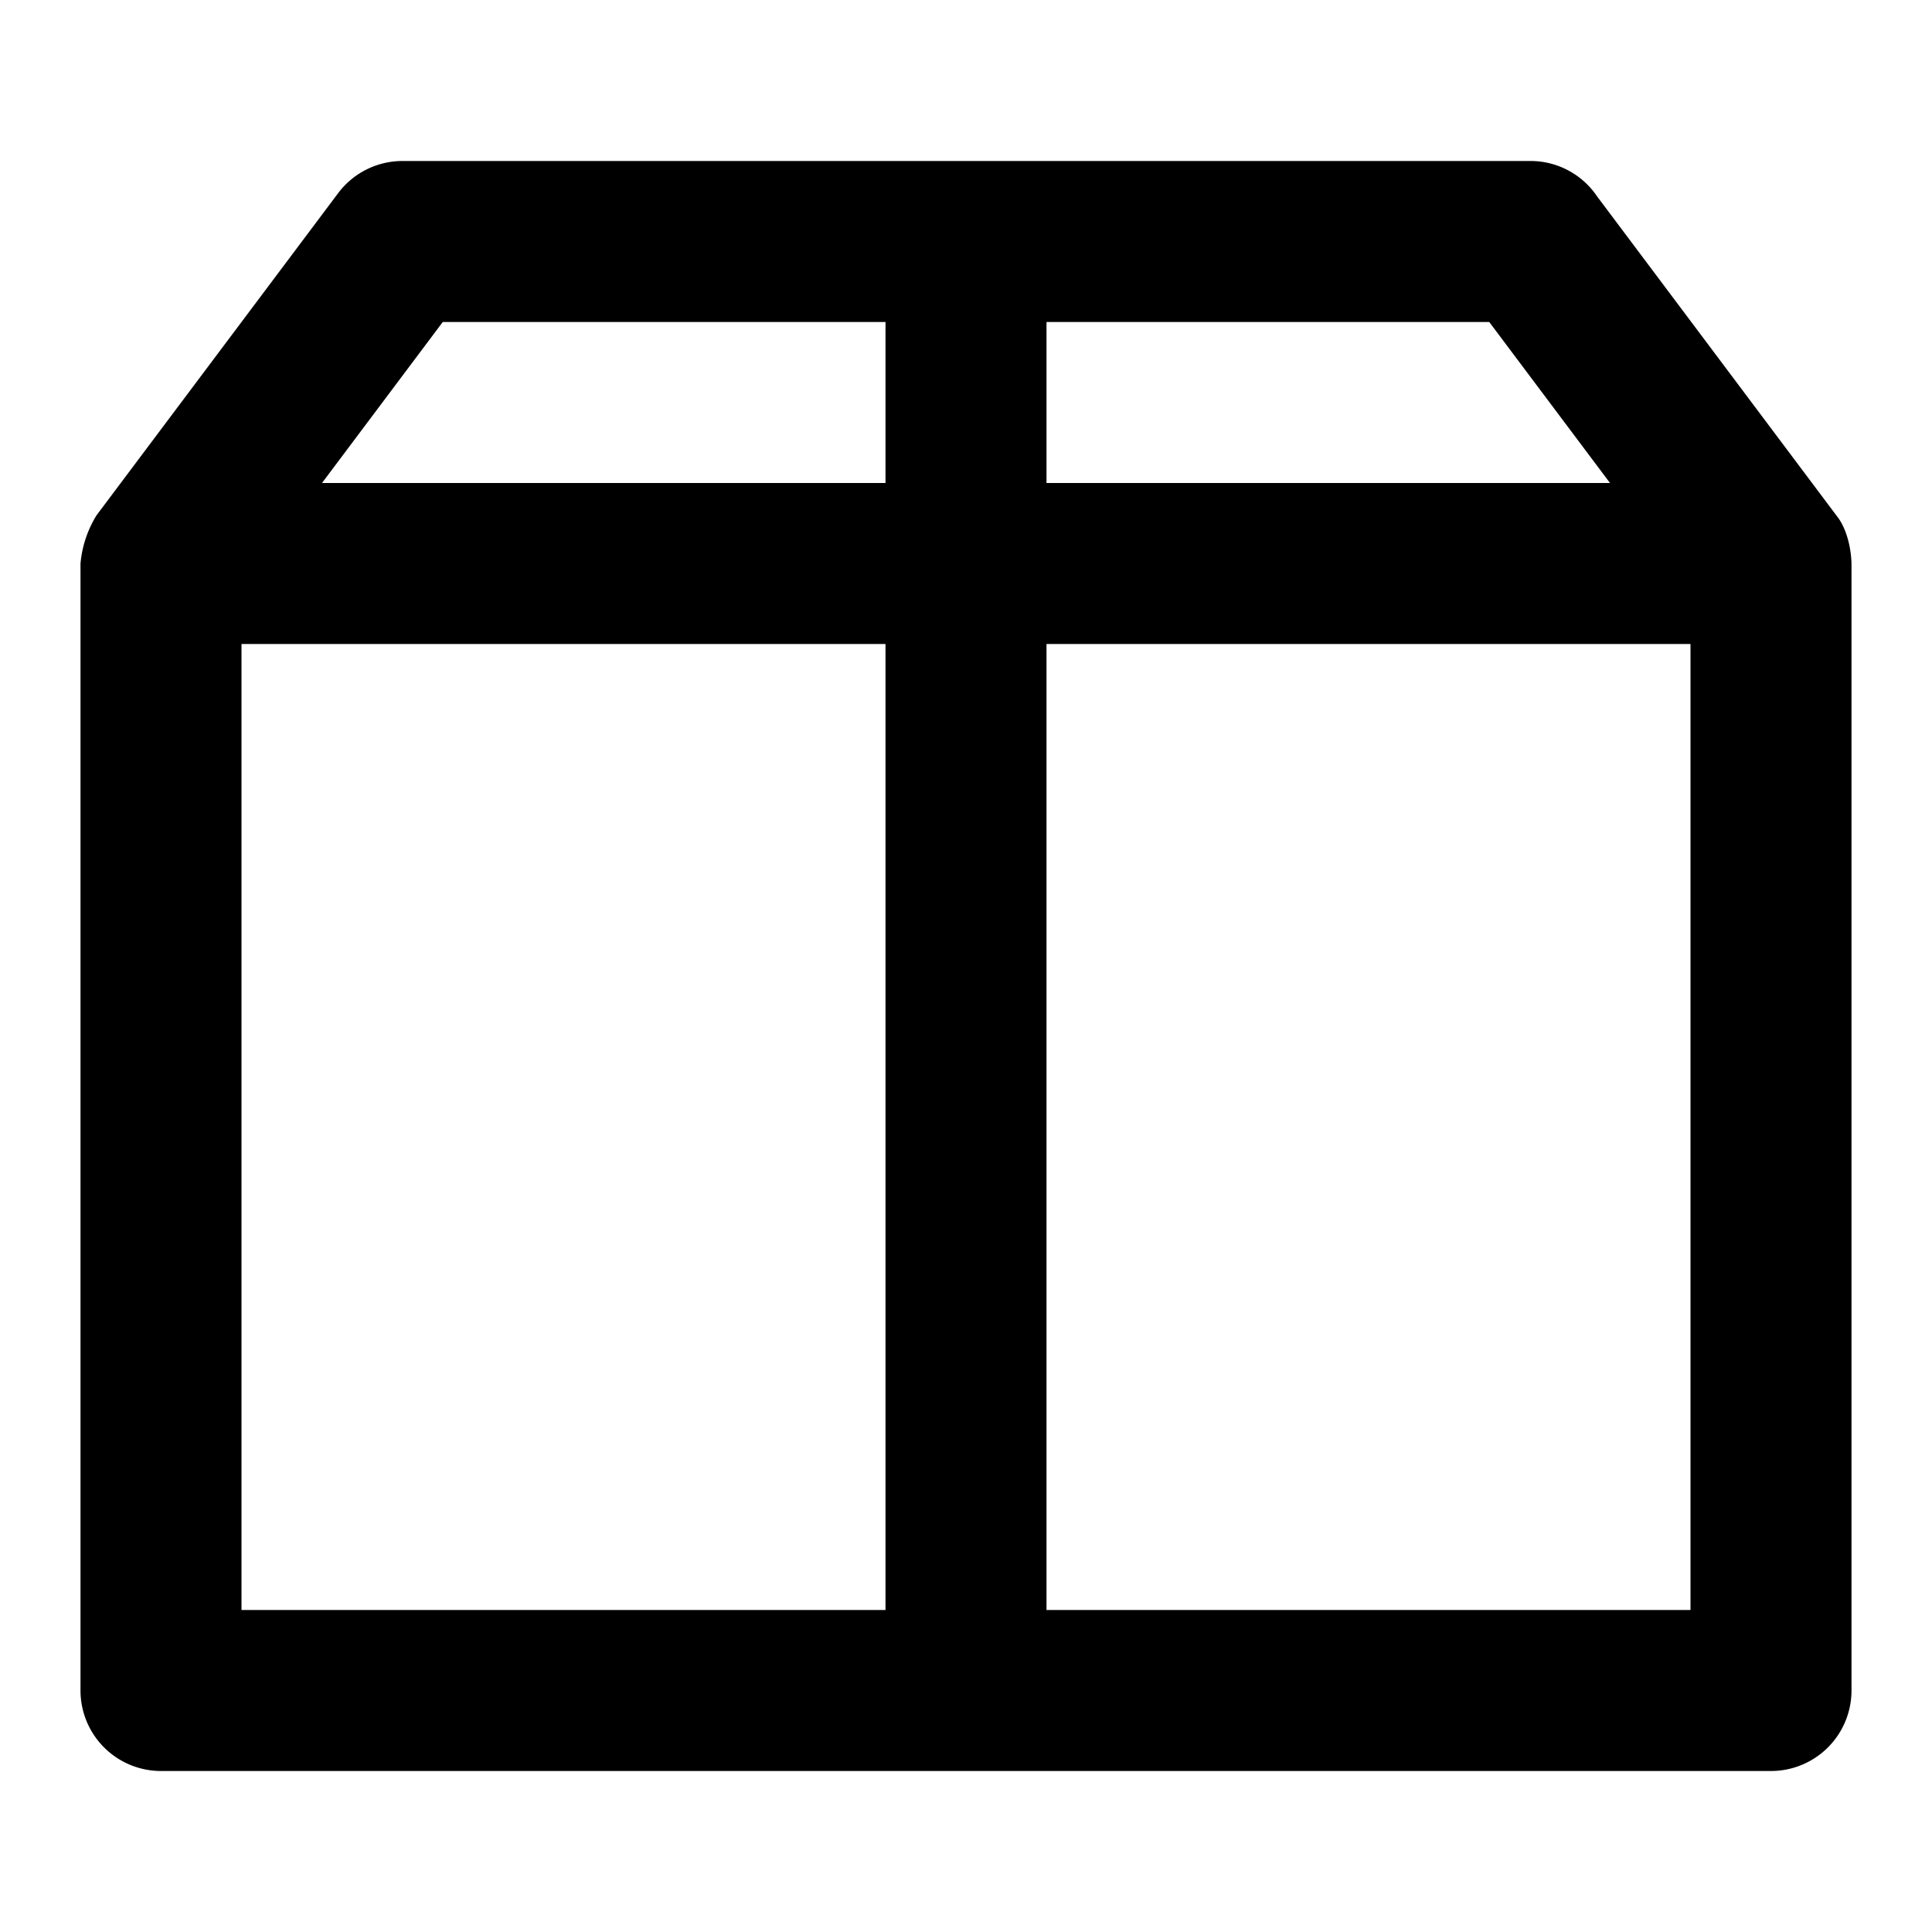 <svg xmlns="http://www.w3.org/2000/svg" viewBox="0 0 24 24">
  <path
    d="M23 7c-.005-.184-.054-.407-.16-.56l-3-4A.998.998 0 0 0 19 2H5a1 1 0 0 0-.8.4l-3 4A1.37 1.37 0 0 0 1 7v14a1 1 0 0 0 1 1h20a1 1 0 0 0 1-1V7Zm-3-1h-7V4h5.5L20 6Zm-9-2v2H4l1.5-2H11ZM3 8h8v12H3V8Zm18 0v12h-8V8h8Z"
  />
</svg>
